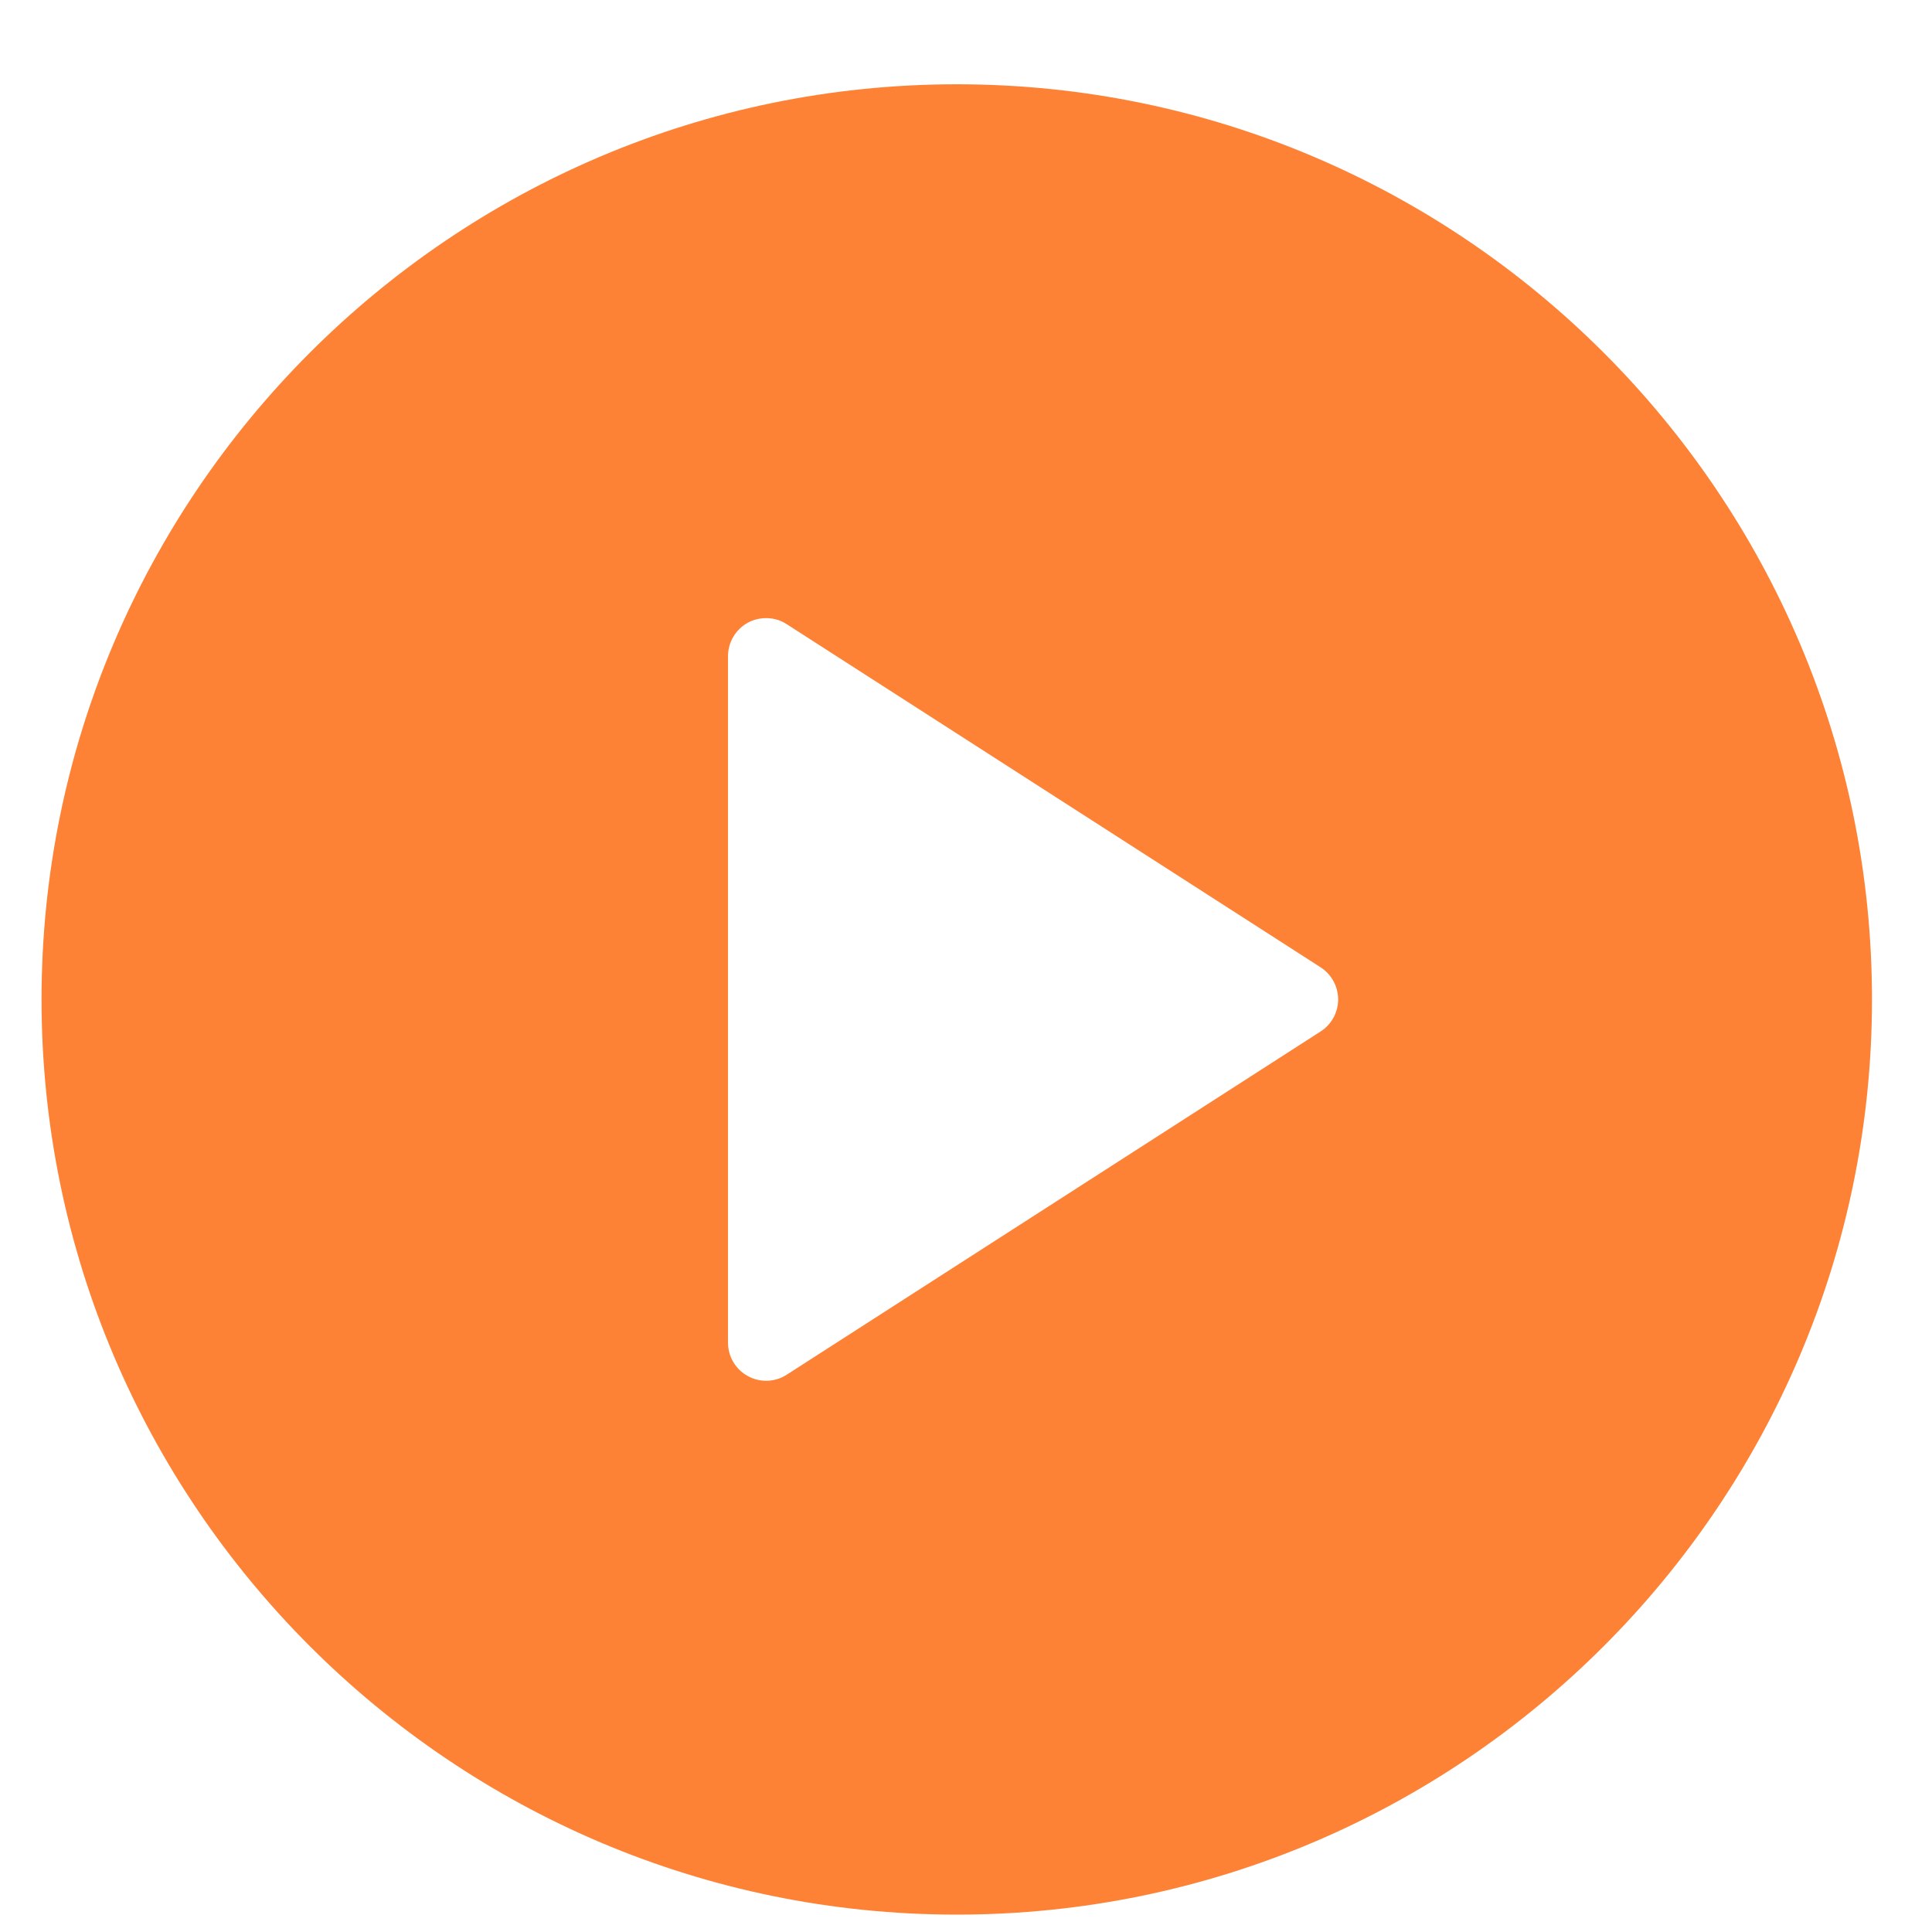 <svg width="16" height="16" viewBox="0 0 16 16" fill="none" xmlns="http://www.w3.org/2000/svg">
<path d="M7.924 0.698C3.744 0.698 0.344 4.098 0.344 8.277C0.344 12.456 3.744 15.856 7.924 15.856C12.103 15.856 15.503 12.456 15.503 8.277C15.503 4.098 12.103 0.698 7.924 0.698ZM10.937 8.542L6.515 11.385C6.464 11.418 6.404 11.435 6.345 11.435C6.293 11.435 6.24 11.422 6.193 11.396C6.092 11.341 6.029 11.235 6.029 11.119V5.435C6.029 5.319 6.092 5.213 6.193 5.157C6.293 5.103 6.419 5.106 6.515 5.169L10.937 8.011C11.027 8.069 11.082 8.17 11.082 8.277C11.082 8.384 11.027 8.484 10.937 8.542Z" fill="#FE8235"/>
</svg>
